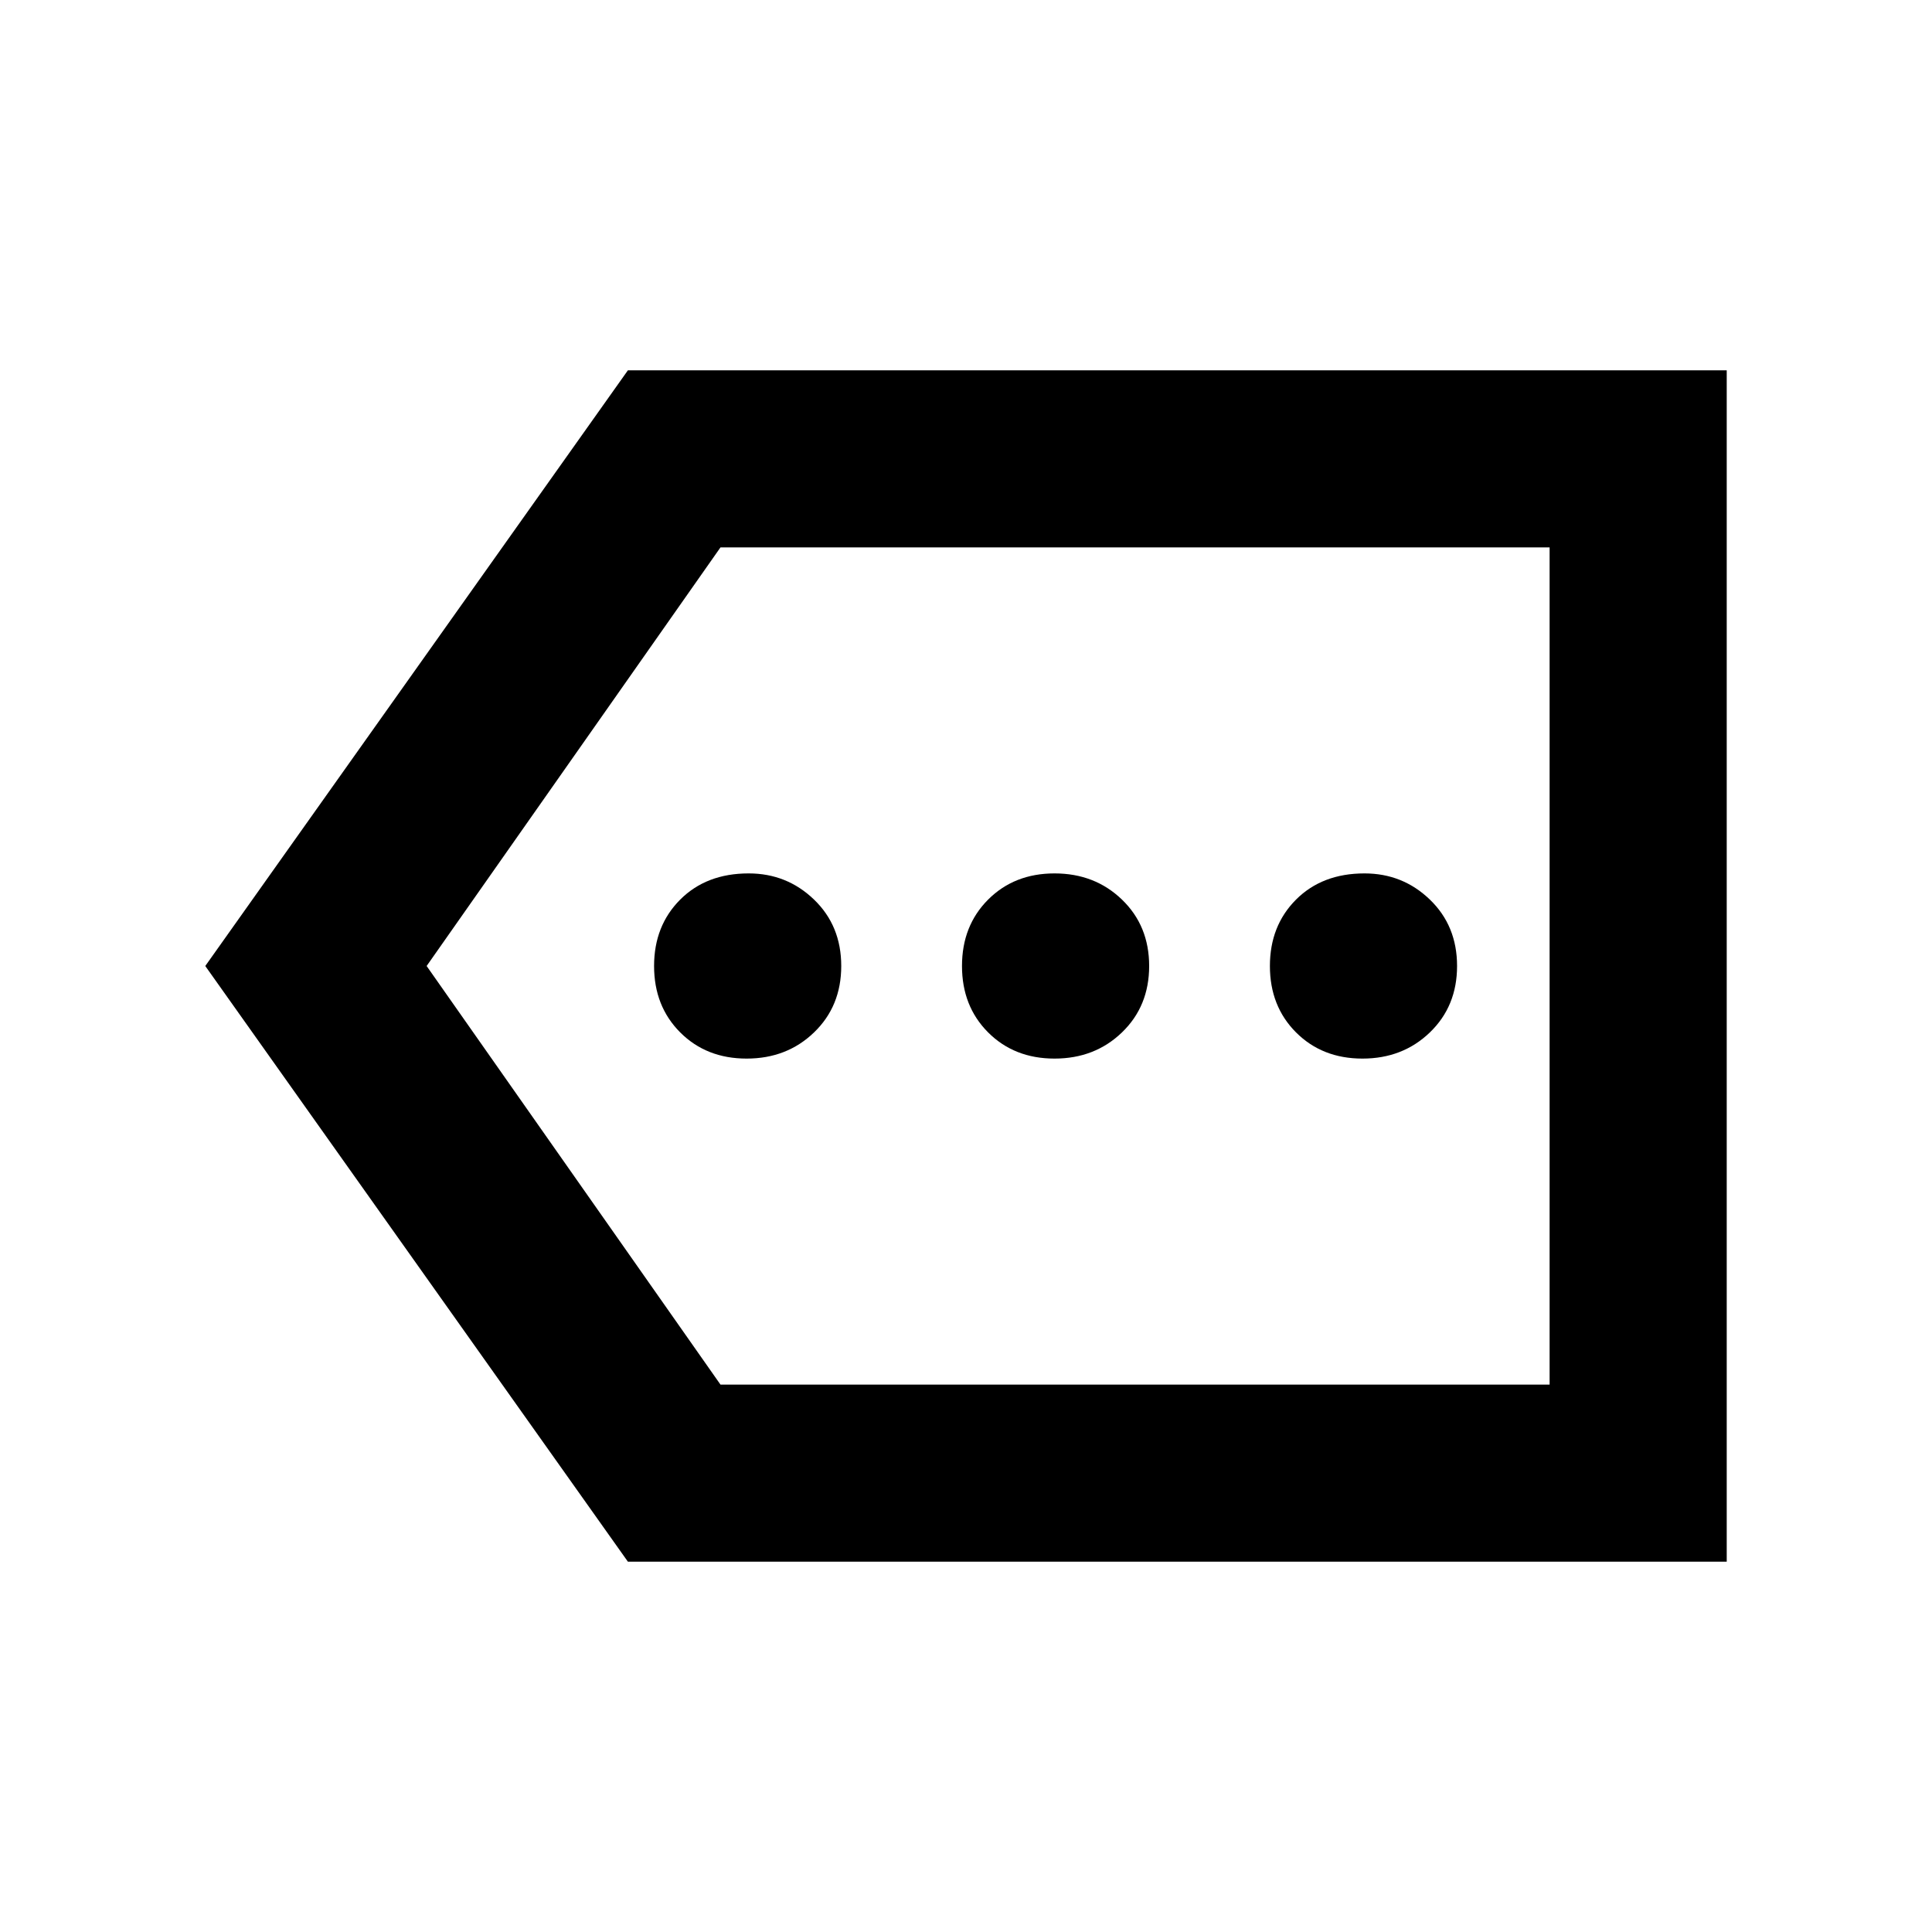 <svg xmlns="http://www.w3.org/2000/svg" height="40" width="40"><path d="M15.458 21.917q.834 0 1.396-.542.563-.542.563-1.375t-.563-1.375q-.562-.542-1.354-.542-.875 0-1.417.542-.541.542-.541 1.375t.541 1.375q.542.542 1.375.542Zm6.375 0q.834 0 1.396-.542.563-.542.563-1.375t-.563-1.375q-.562-.542-1.396-.542-.833 0-1.375.542-.541.542-.541 1.375t.541 1.375q.542.542 1.375.542Zm6.375 0q.834 0 1.396-.542.563-.542.563-1.375t-.563-1.375q-.562-.542-1.354-.542-.875 0-1.417.542-.541.542-.541 1.375t.541 1.375q.542.542 1.375.542ZM13 32.333 4.25 20 13 7.667h22.75v24.666Zm1.917-3.666h17.166V11.333H14.917L8.833 20Zm17.166 0V11.333Z"/></svg>